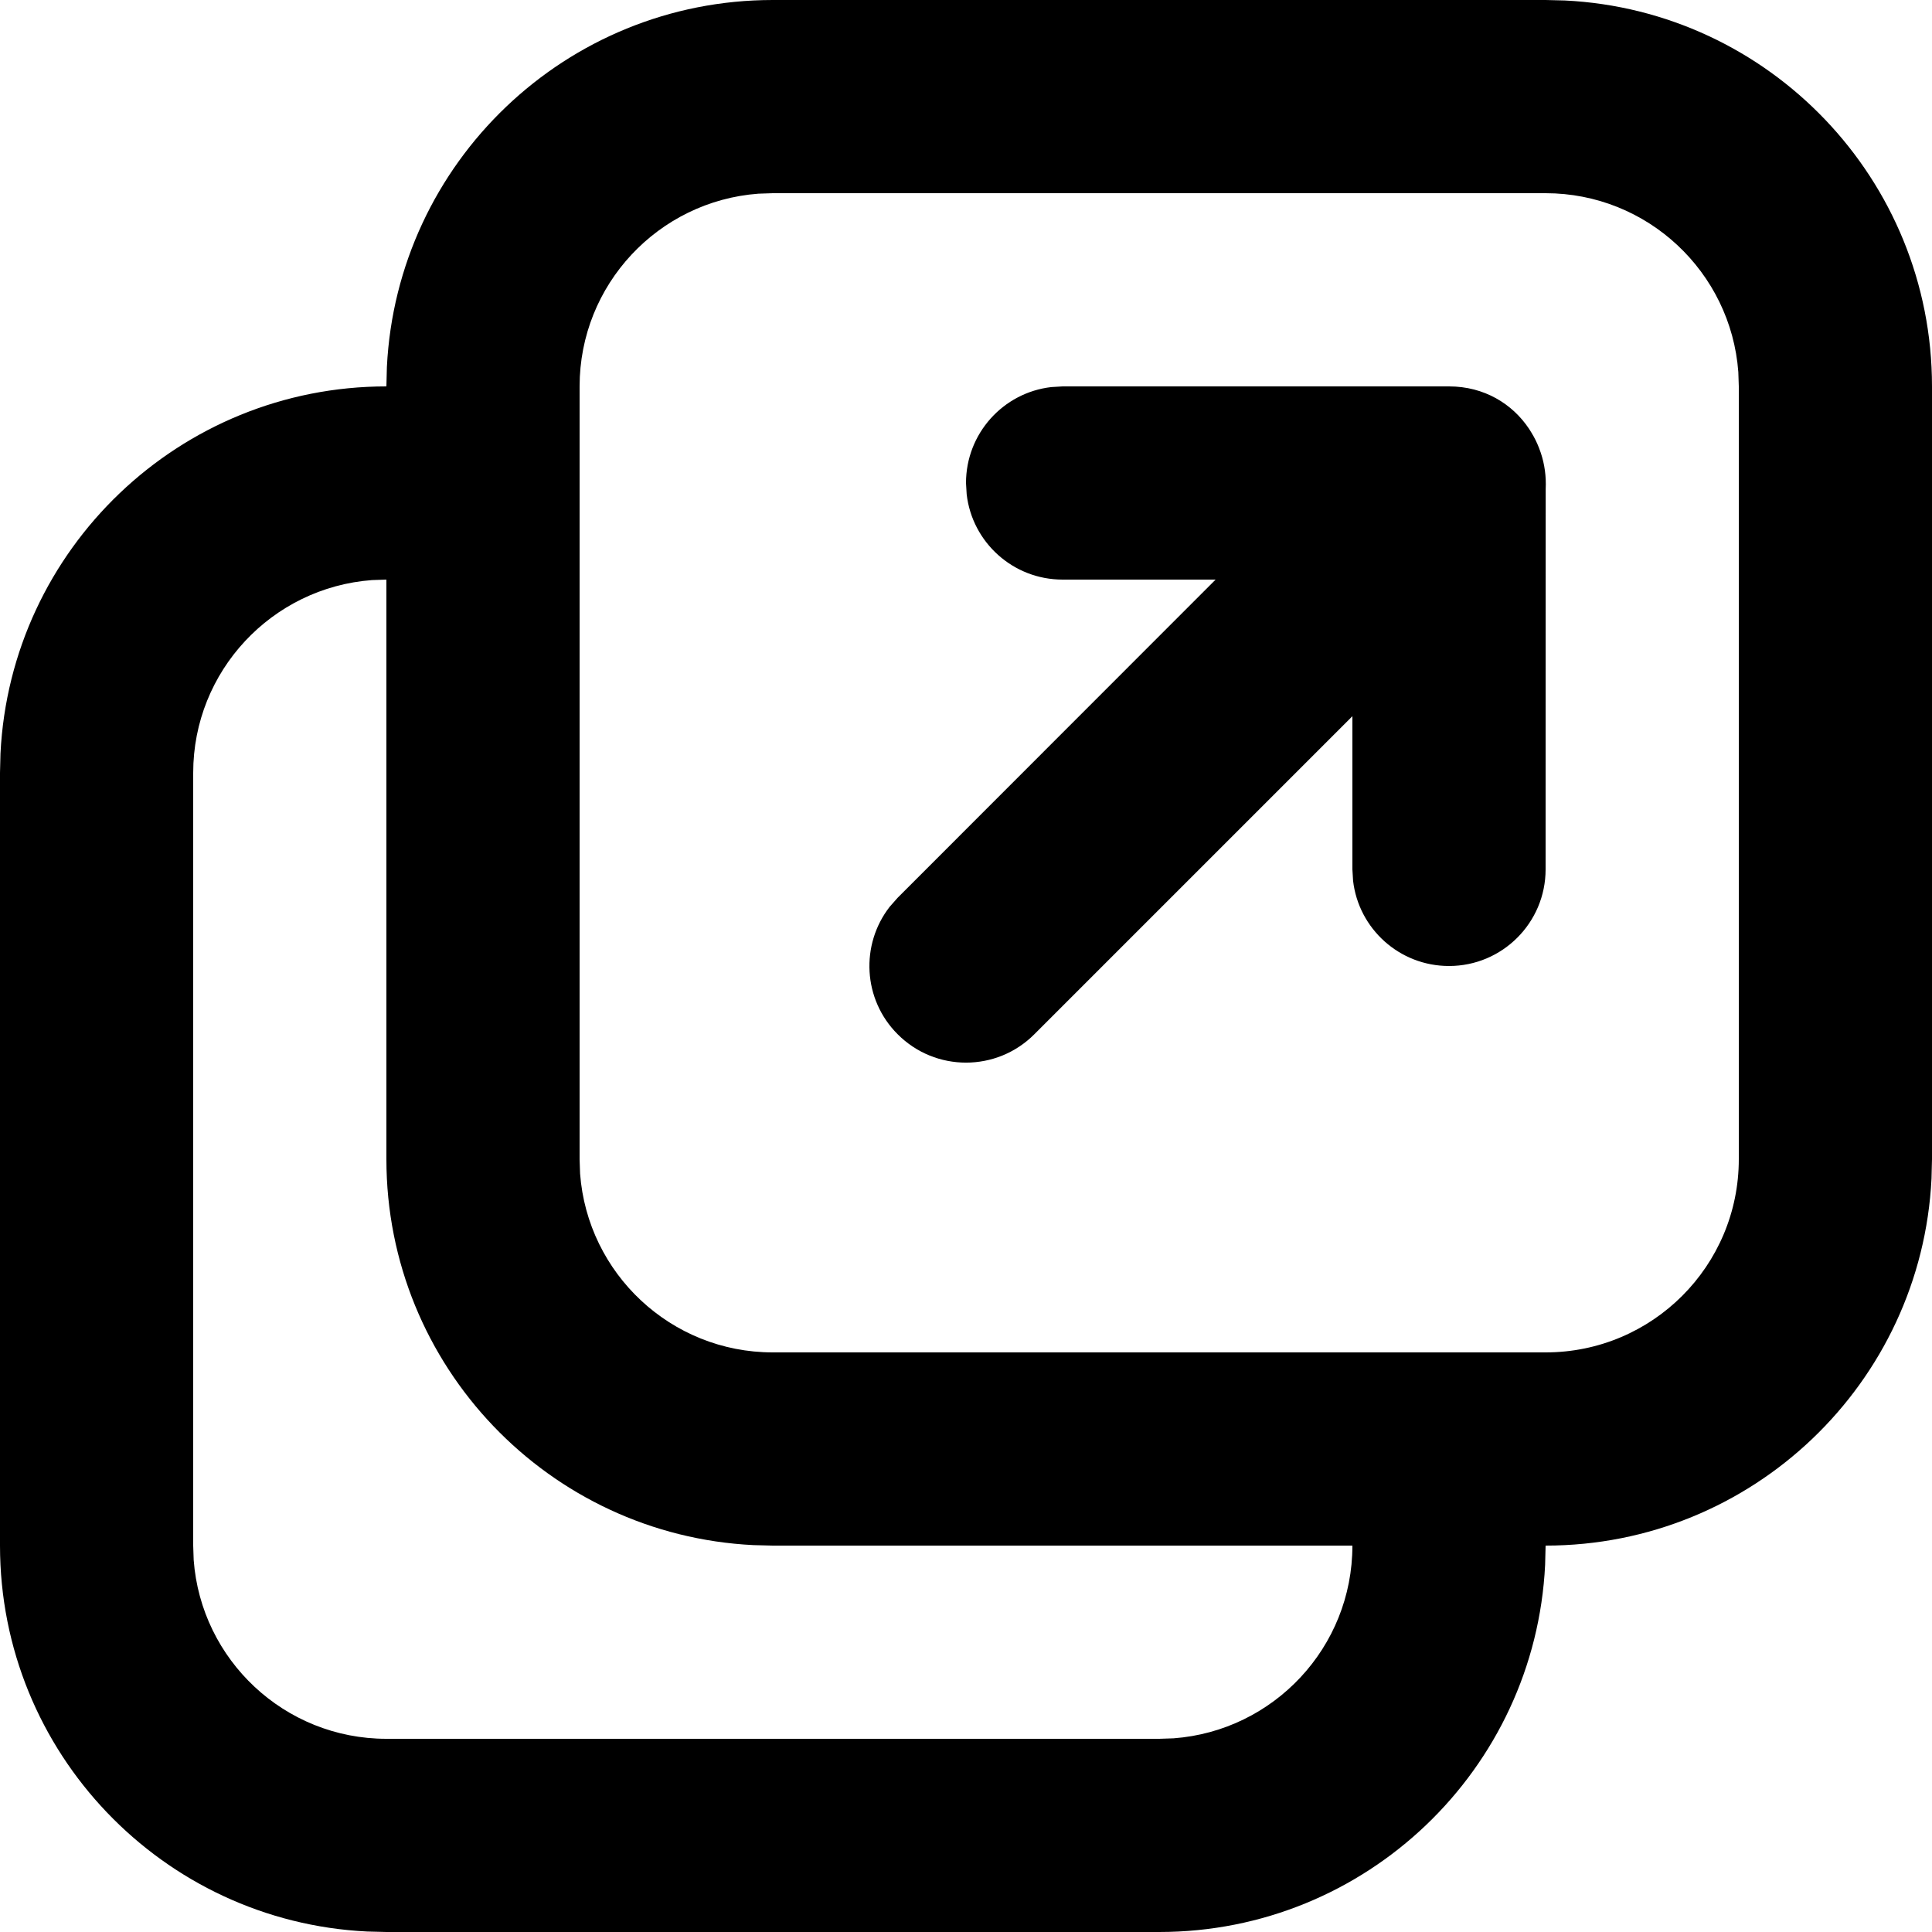 <svg xmlns="http://www.w3.org/2000/svg" xmlns:xlink="http://www.w3.org/1999/xlink" viewBox="0 0 20 20" version="1.1" x="0px" y="0px"><title>open-in-new-tab</title><g stroke="none" stroke-width="1" fill="none" fill-rule="evenodd"><g transform="translate(-220, -100)" fill="#000000" fill-rule="nonzero"><path d="M236,100 L236.2,100.005 C238.316,100.109 240,101.858 240,104 L240,104 L240,112 L239.995,112.2 C239.891,114.316 238.142,116 236,116 L236,116 L235.995,116.2 C235.891,118.316 234.142,120 232,120 L232,120 L224,120 L223.8,119.995 C221.684,119.891 220,118.142 220,116 L220,116 L220,108 L220.005,107.8 C220.109,105.684 221.858,104 224,104 L224,104 L224.005,103.8 C224.109,101.684 225.858,100 228,100 L228,100 L236,100 Z M224,106 L223.851,106.005 C222.816,106.082 222,106.946 222,108 L222,108 L222,116 L222.005,116.149 C222.082,117.184 222.946,118 224,118 L224,118 L232,118 L232.149,117.995 C233.184,117.918 234,117.054 234,116 L234,116 L228,116 L227.8,115.995 C225.684,115.891 224,114.142 224,112 L224,112 L224,106 Z M236,102 L228,102 L227.851,102.005 C226.816,102.082 226,102.946 226,104 L226,104 L226,112 L226.005,112.149 C226.082,113.184 226.946,114 228,114 L228,114 L236,114 C237.105,114 238,113.105 238,112 L238,112 L238,104 L237.995,103.851 C237.918,102.816 237.054,102 236,102 L236,102 Z M235,104 C235.365,104 235.656,104.181 235.828,104.438 C235.836,104.451 235.845,104.465 235.853,104.478 C235.884,104.528 235.91,104.581 235.931,104.635 C235.938,104.652 235.944,104.67 235.95,104.687 C235.99,104.806 236.007,104.933 236.001,105.061 L236,109 C236,109.552 235.552,110 235,110 C234.487,110 234.064,109.614 234.007,109.117 L234,109 L234,107.414 L230.707,110.707 C230.317,111.098 229.683,111.098 229.293,110.707 C228.932,110.347 228.905,109.779 229.21,109.387 L229.293,109.293 L232.584,106 L231,106 C230.487,106 230.064,105.614 230.007,105.117 L230,105 C230,104.487 230.386,104.064 230.883,104.007 L231,104 L235,104 Z"></path></g></g></svg>